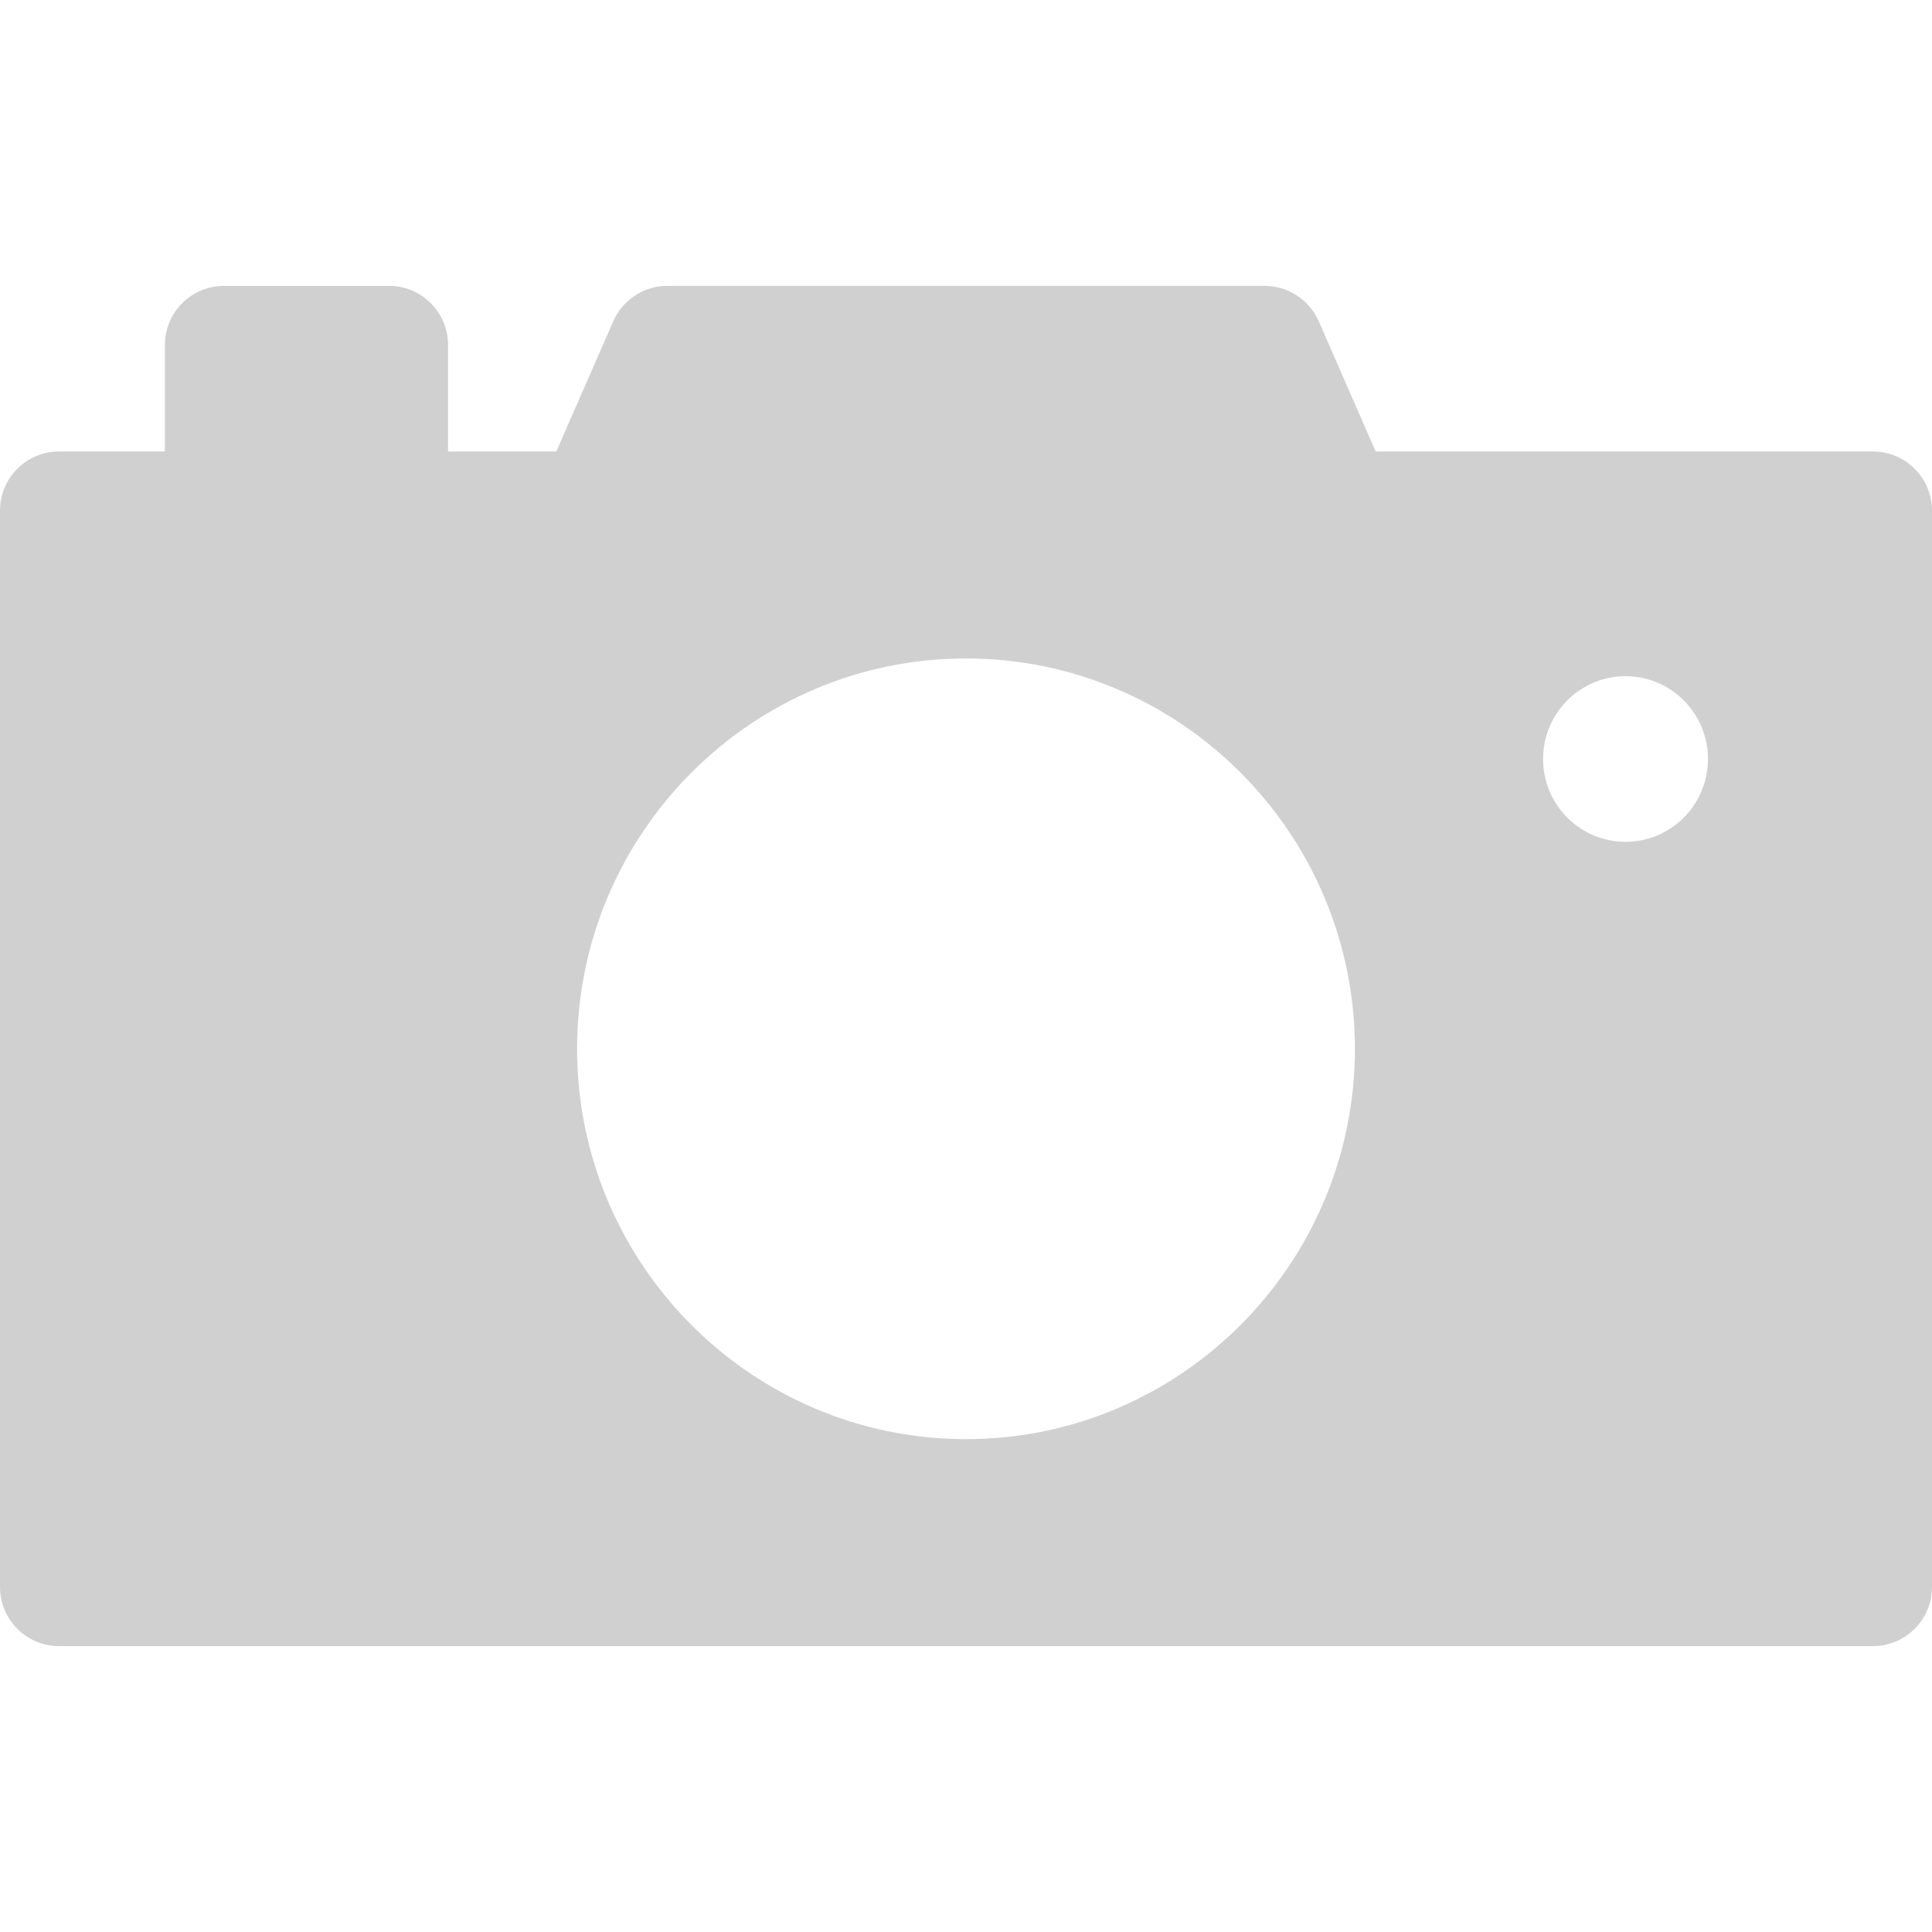 <?xml version="1.0"?>
<svg xmlns="http://www.w3.org/2000/svg" xmlns:xlink="http://www.w3.org/1999/xlink" version="1.1" id="Layer_1" x="0px" y="0px" viewBox="0 0 512 512" style="enable-background:new 0 0 512 512;" xml:space="preserve" width="512px" height="512px" class=""><g><g>
	<g>
		<path d="M496.327,119.641h-131.76L349.48,85.148c-2.496-5.705-8.132-9.393-14.36-9.393H176.88c-6.228,0-11.864,3.686-14.36,9.393    l-15.087,34.493h-28.694V91.429c0-8.656-7.018-15.673-15.673-15.673H59.369c-8.656,0-15.673,7.018-15.673,15.673v28.212H15.673    C7.018,119.641,0,126.658,0,135.314v285.257c0,8.656,7.018,15.673,15.673,15.673h480.653c8.656,0,15.673-7.018,15.673-15.673    V135.314C512,126.658,504.982,119.641,496.327,119.641z M256,381.388c-56.831,0-103.066-46.405-103.066-103.445    S199.169,174.498,256,174.498s103.066,46.405,103.066,103.445S312.831,381.388,256,381.388z M430.783,223.086    c-12.066,0-21.848-9.824-21.848-21.943s9.781-21.943,21.848-21.943c12.067,0,21.848,9.824,21.848,21.943    S442.85,223.086,430.783,223.086z" data-original="#000000" class="active-path" data-old_color="#000000" fill="#D0D0D0"/>
	</g>
</g></g> </svg>
